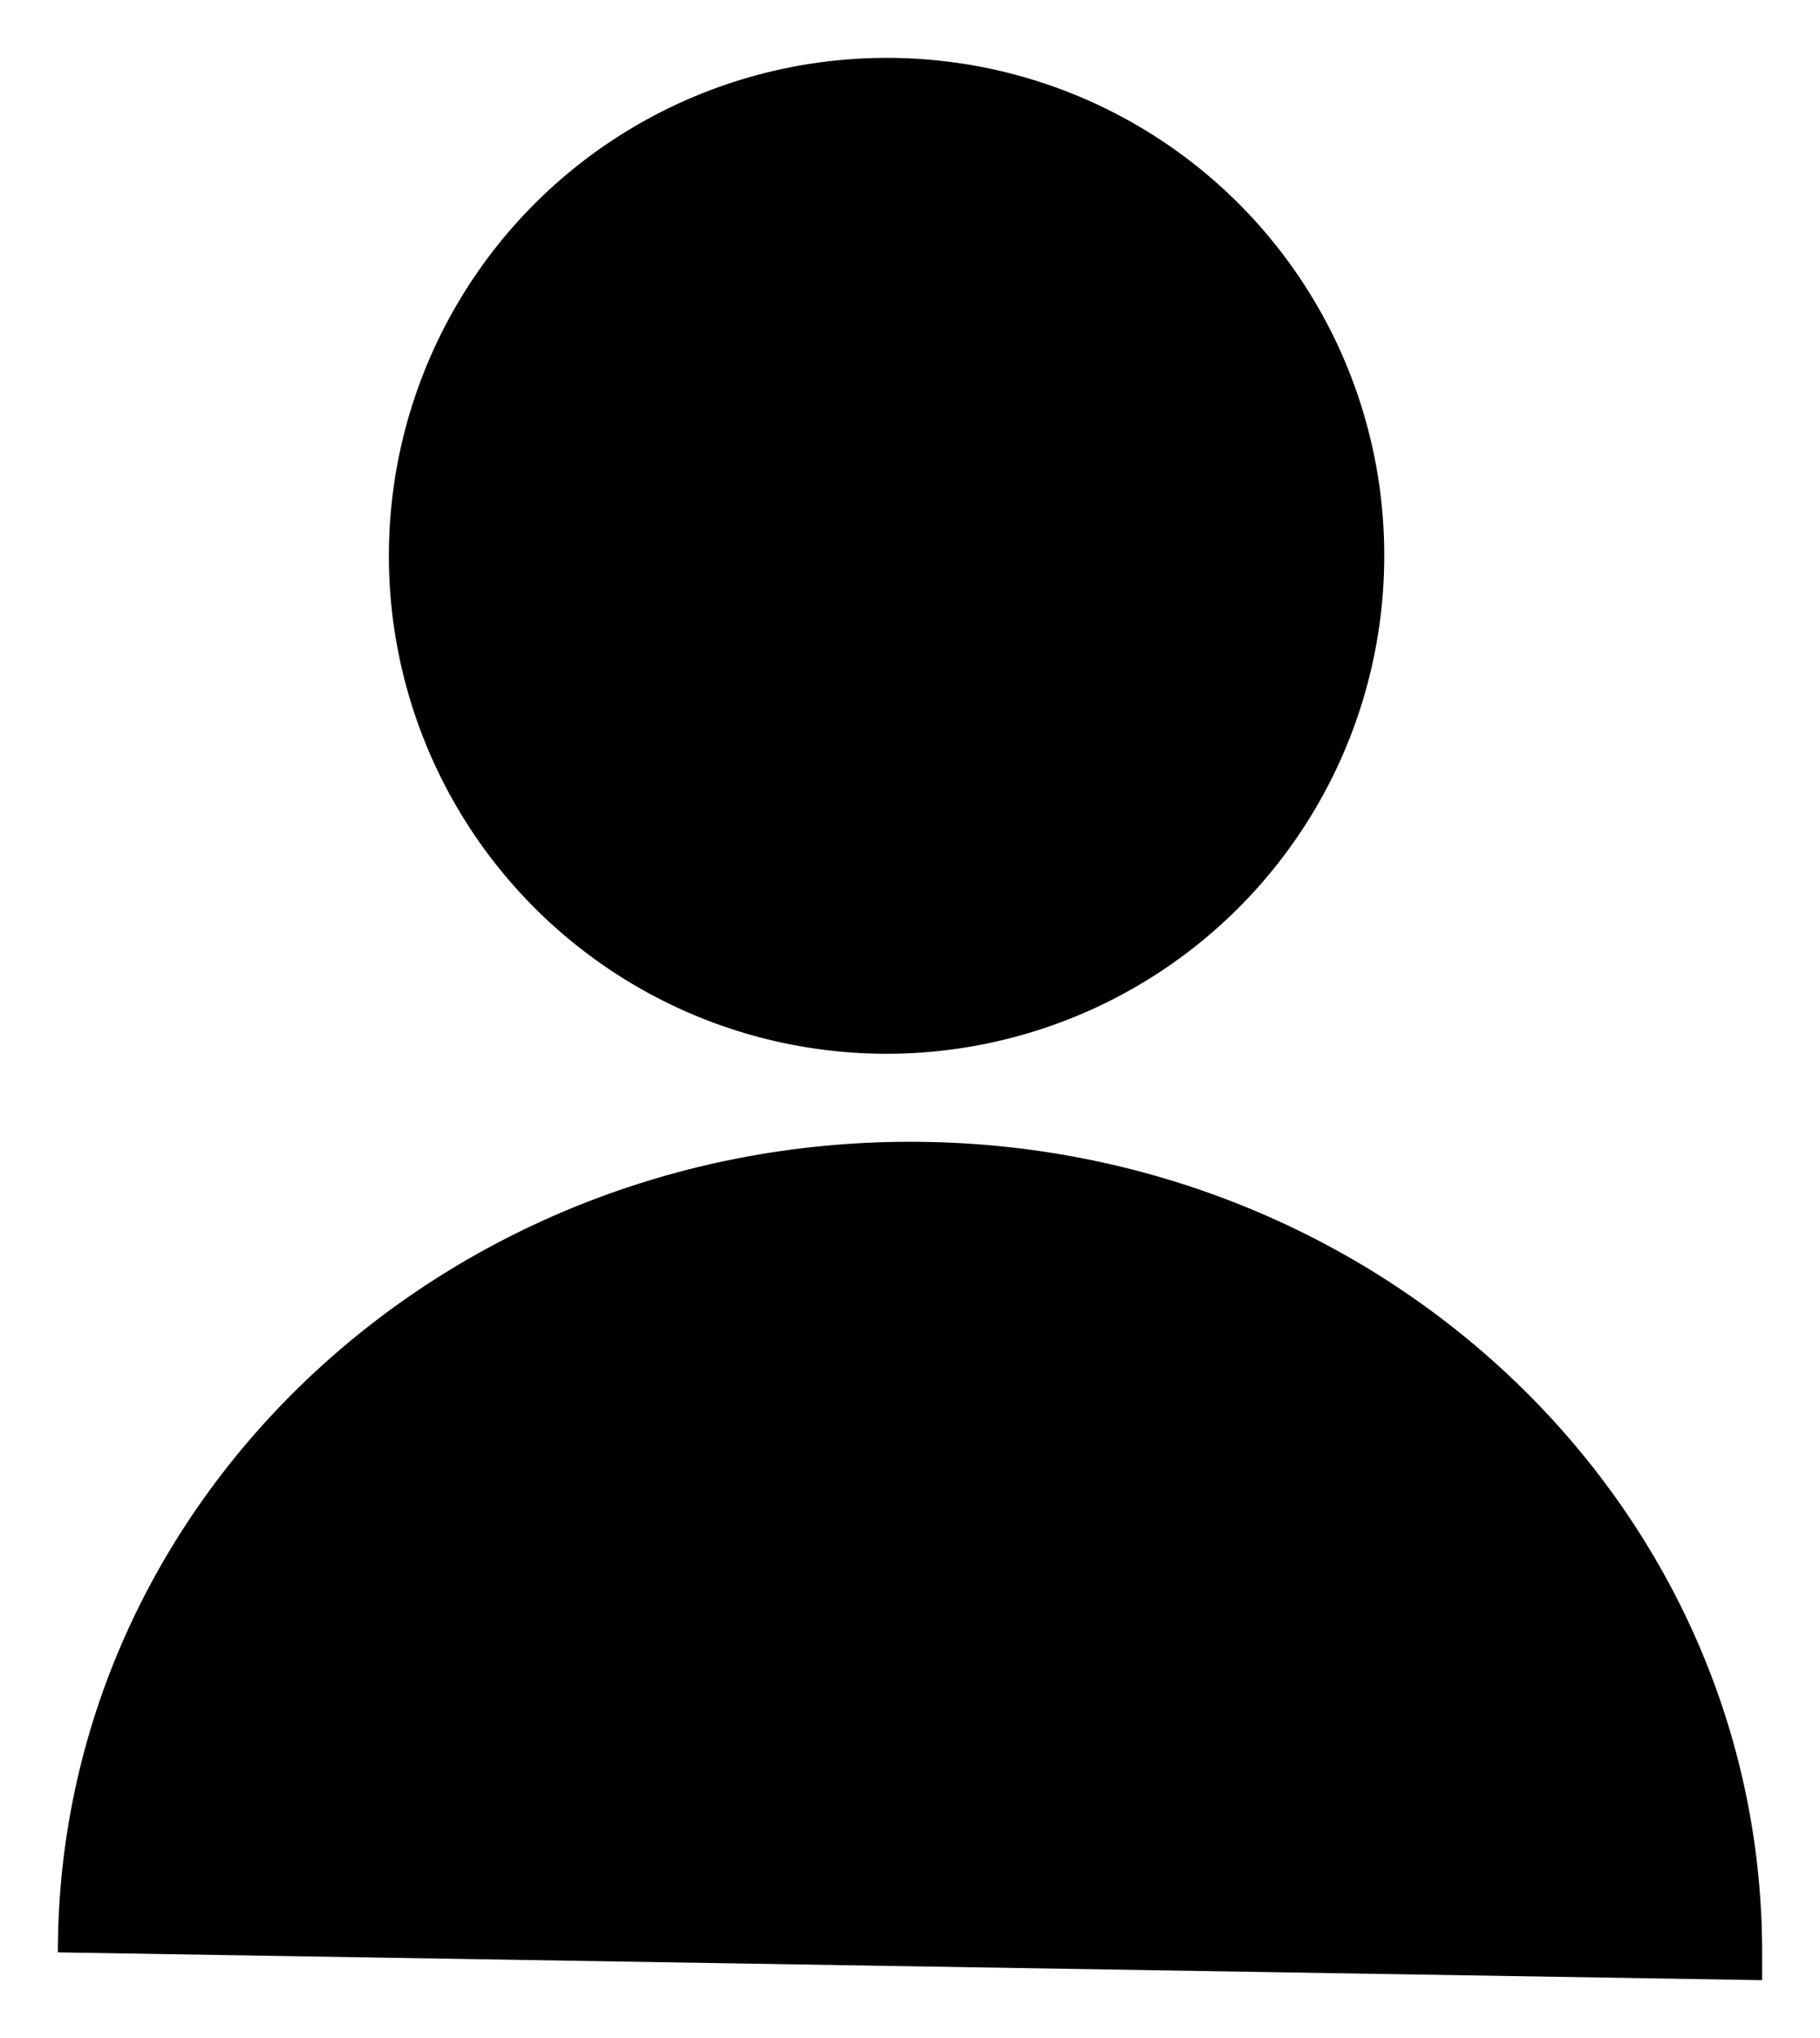 <svg xmlns="http://www.w3.org/2000/svg" viewBox="0 0 31.45 35.2">
    <g>
        <g>
            <path d="M1,33.72c0-7.74,6.59-14,14.73-14s14.72,6.27,14.72,14c0,.16,0,.32,0,.48"/>
            <path d="M23.92,9.6A8.6,8.6,0,1,1,15.33,1,8.59,8.59,0,0,1,23.92,9.6Z"/>
        </g>
    </g>
</svg>
